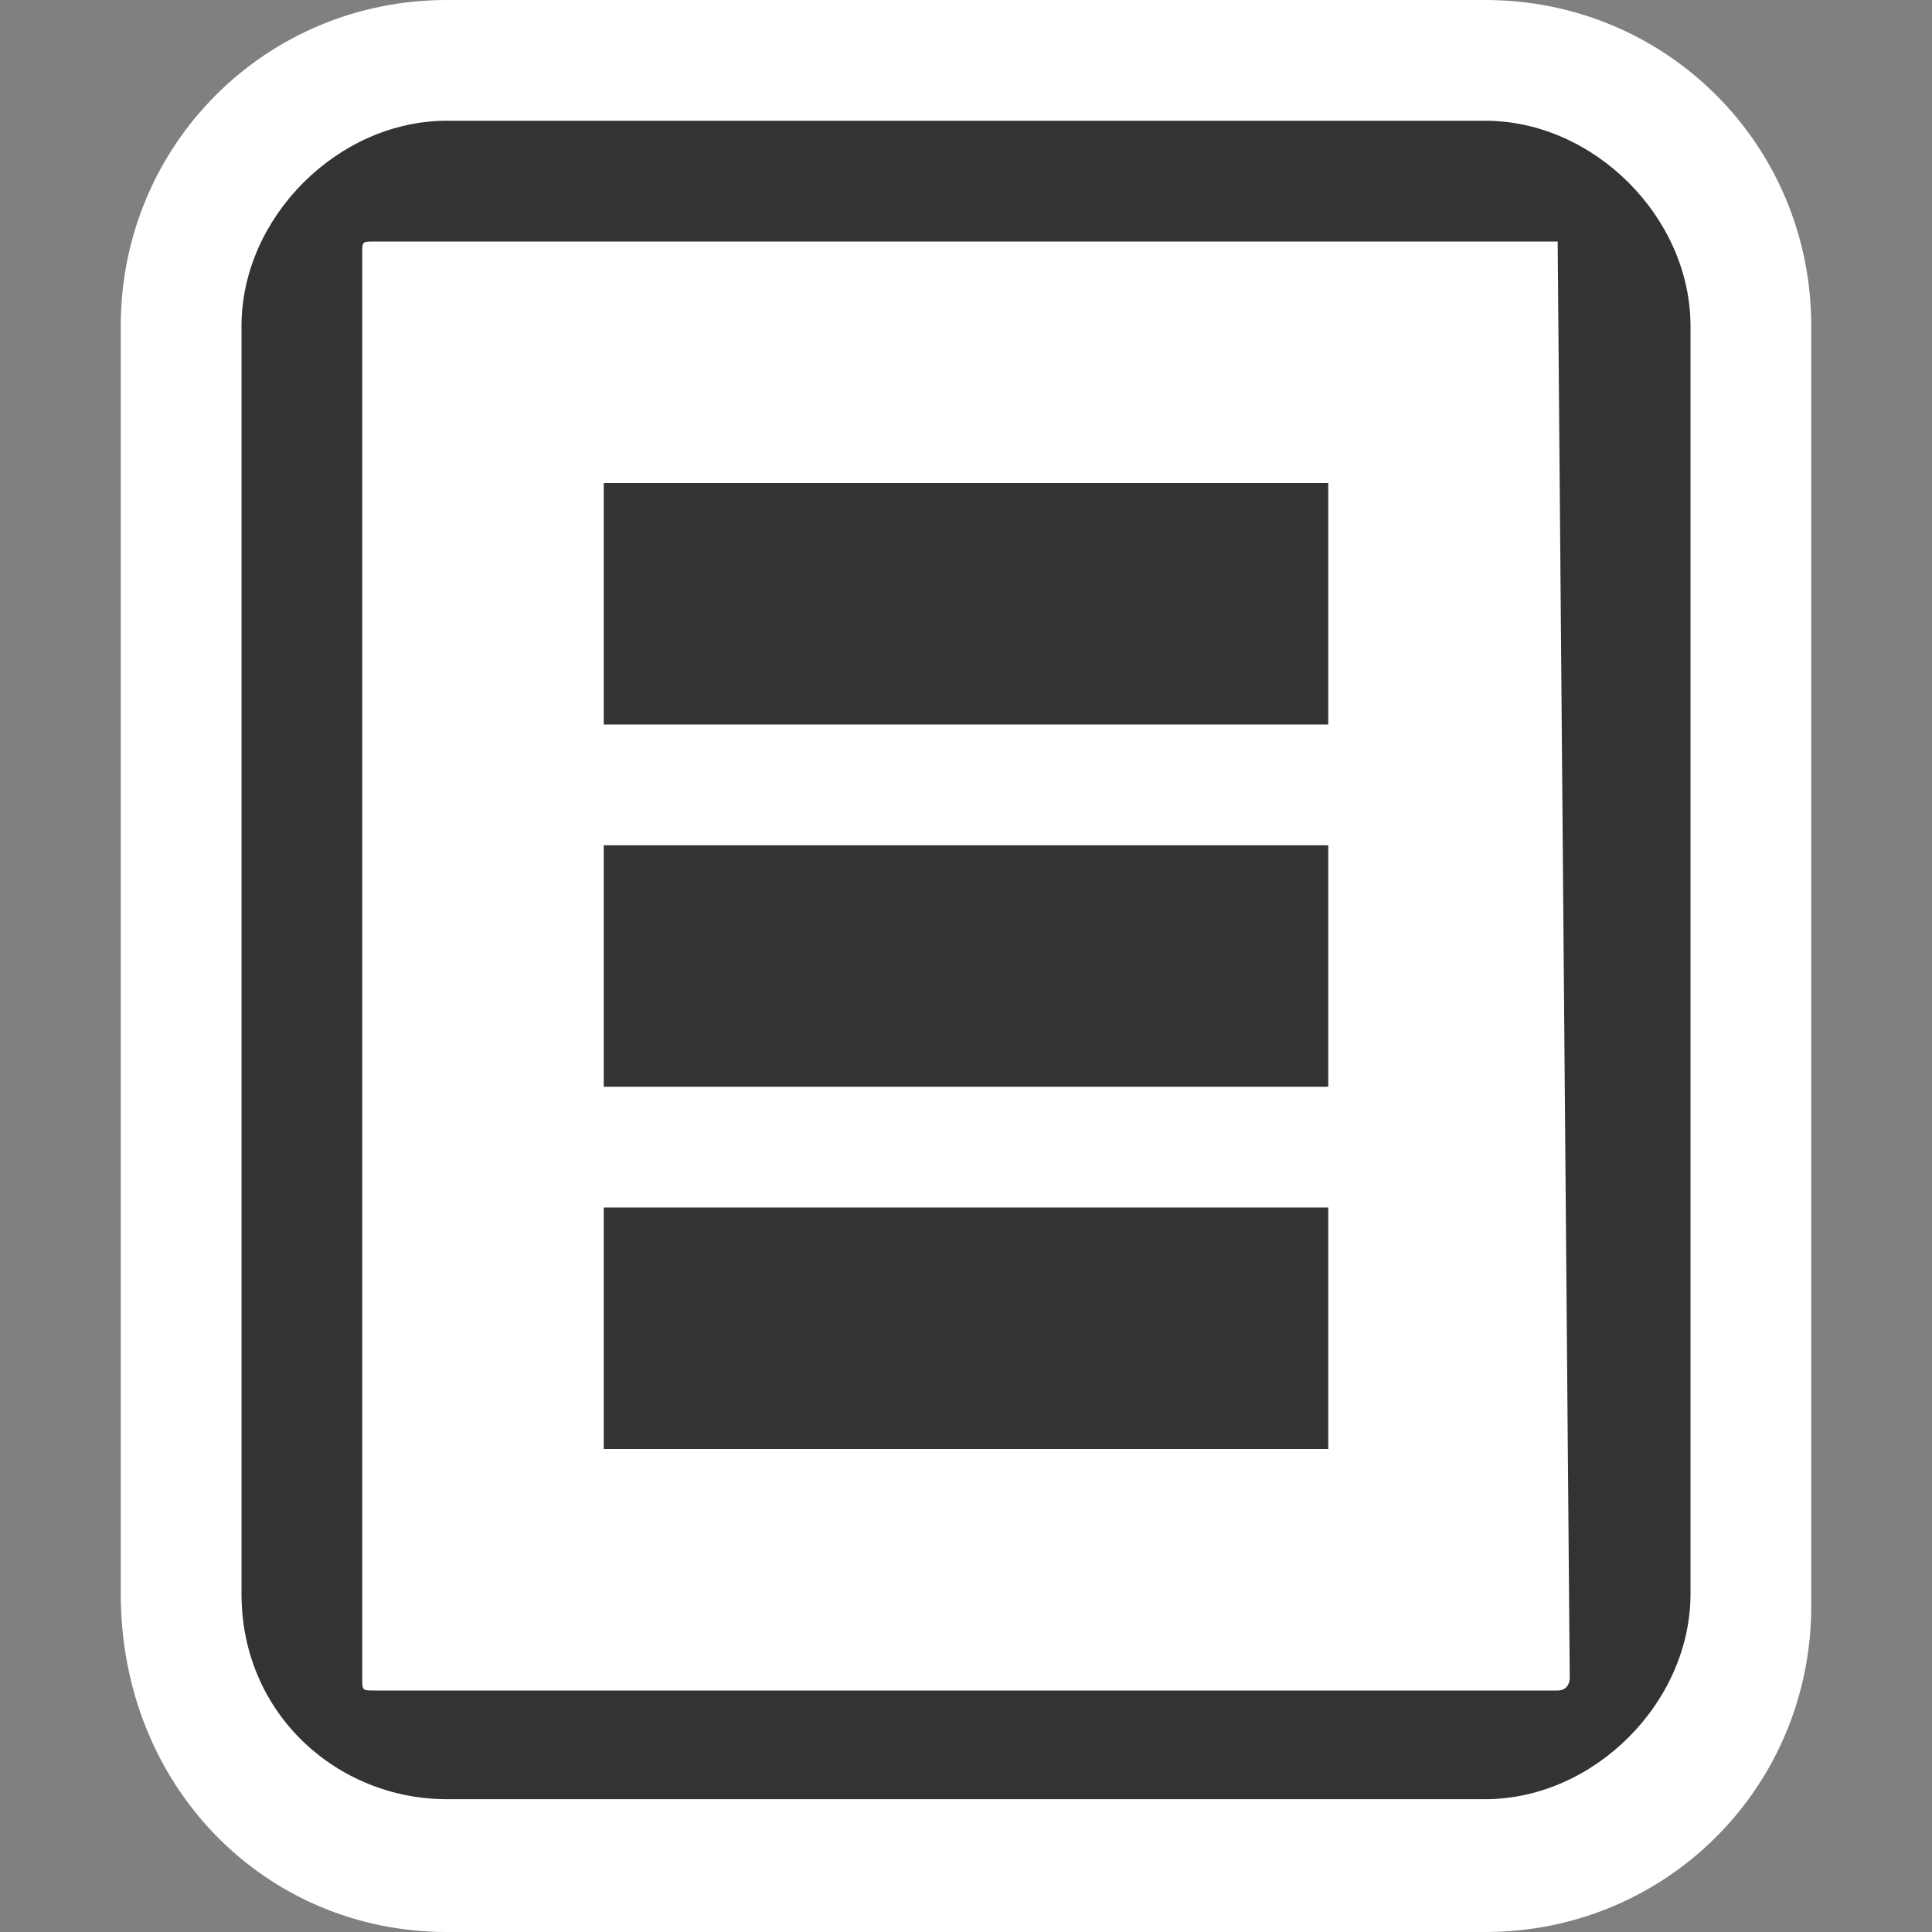 <?xml version="1.0" encoding="utf-8"?>
<!-- Generator: Adobe Illustrator 19.2.1, SVG Export Plug-In . SVG Version: 6.00 Build 0)  -->
<svg version="1.1" id="Layer_1" xmlns="http://www.w3.org/2000/svg" xmlns:xlink="http://www.w3.org/1999/xlink" x="0px" y="0px"
	 viewBox="0 0 16 16" style="enable-background:new 0 0 16 16;" xml:space="preserve">
<rect x="0" y="0" width="16" height="16" fill="#808080" stroke="none"/>
<style type="text/css">
	.st0{clip-path:url(#SVGID_2_);}
	.st1{fill:#FFFFFF;}
	.st2{fill:#333333;}
</style>
<g>
	<defs>
		<rect id="SVGID_1_" width="16" height="16"/>
	</defs>
	<clipPath id="SVGID_2_">
		<use xlink:href="#SVGID_1_"  style="overflow:visible;"/>
	</clipPath>
	<g class="st0">
		<g>
			<path class="st1" d="M3.7,15.5c-1.2,0-2.2-1-2.2-2.2V2.7c0-1.2,1-2.2,2.2-2.2h8.6c1.2,0,2.2,1,2.2,2.2v10.5c0,1.2-1,2.2-2.2,2.2
				H3.7z"/>
			<path class="st1" d="M12.3,1C13.2,1,14,1.8,14,2.7v10.5c0,1-0.8,1.7-1.7,1.7H3.7C2.8,15,2,14.2,2,13.3V2.7C2,1.8,2.8,1,3.7,1
				H12.3 M12.3,0H3.7C2.2,0,1,1.2,1,2.7v10.5C1,14.8,2.2,16,3.7,16h8.6c1.5,0,2.7-1.2,2.7-2.7V2.7C15,1.2,13.8,0,12.3,0L12.3,0z"/>
		</g>
		<g>
			<path class="st1" d="M3.7,14.2c-0.5,0-0.9-0.4-0.9-0.9V2.7c0-0.5,0.4-0.9,0.9-0.9h8.6c0.5,0,0.9,0.4,0.9,0.9v10.5
				c0,0.5-0.4,0.9-0.9,0.9H3.7z"/>
			<path class="st2" d="M12.9,2C13,2,13,2,12.9,2L13,13.9c0,0,0,0.1-0.1,0.1H3.1C3,14,3,14,3,13.9V2.1C3,2,3,2,3.1,2H12.9 M12.3,1
				H3.7C2.8,1,2,1.8,2,2.7v10.5c0,1,0.8,1.7,1.7,1.7h8.6c0.9,0,1.7-0.8,1.7-1.7V2.7C14,1.8,13.2,1,12.3,1L12.3,1z"/>
		</g>
		<rect x="5" y="4" class="st2" width="6" height="2"/>
		<rect x="5" y="7" class="st2" width="6" height="2"/>
		<rect x="5" y="10" class="st2" width="6" height="2"/>
	</g>
</g>
</svg>
